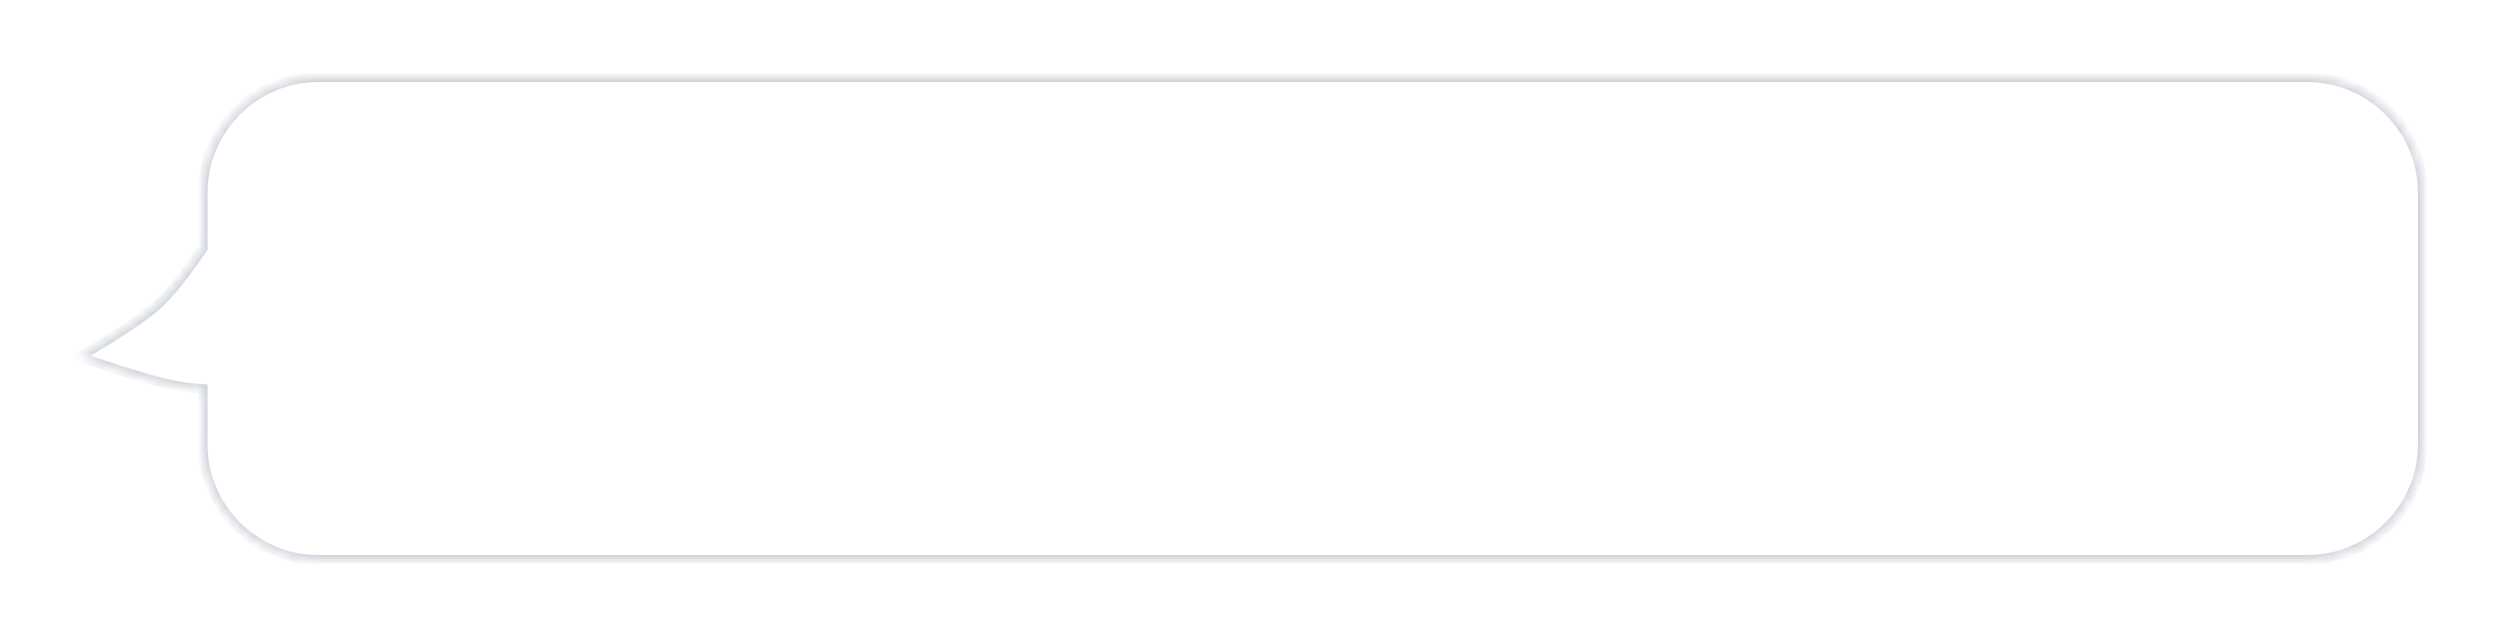 <svg width="259" height="66" viewBox="0 0 259 66" fill="none" xmlns="http://www.w3.org/2000/svg">
<g filter="url(#filter0_d_259_8308)">
<mask id="path-1-inside-1_259_8308" fill="white">
<path fill-rule="evenodd" clip-rule="evenodd" d="M32.999 6C26.372 6 20.999 11.373 20.999 18V23.731C19.604 25.792 17.585 28.547 15.929 29.9C13.088 32.22 8.207 34.954 8.207 34.954C8.207 34.954 16.207 37.866 19.593 38.181C20.09 38.227 20.56 38.266 20.999 38.299V44C20.999 50.627 26.372 56 32.999 56H238.999C245.627 56 250.999 50.627 250.999 44V18C250.999 11.373 245.627 6 238.999 6H32.999Z"/>
</mask>
<path fill-rule="evenodd" clip-rule="evenodd" d="M32.999 6C26.372 6 20.999 11.373 20.999 18V23.731C19.604 25.792 17.585 28.547 15.929 29.9C13.088 32.22 8.207 34.954 8.207 34.954C8.207 34.954 16.207 37.866 19.593 38.181C20.09 38.227 20.56 38.266 20.999 38.299V44C20.999 50.627 26.372 56 32.999 56H238.999C245.627 56 250.999 50.627 250.999 44V18C250.999 11.373 245.627 6 238.999 6H32.999Z" fill="white"/>
<path d="M20.999 23.731L21.413 24.011L21.499 23.884V23.731H20.999ZM15.929 29.9L15.612 29.512L15.929 29.9ZM8.207 34.954L7.963 34.518L7.011 35.051L8.036 35.424L8.207 34.954ZM19.593 38.181L19.547 38.679H19.547L19.593 38.181ZM20.999 38.299H21.499V37.834L21.036 37.8L20.999 38.299ZM21.499 18C21.499 11.649 26.648 6.5 32.999 6.5V5.5C26.096 5.5 20.499 11.096 20.499 18H21.499ZM21.499 23.731V18H20.499V23.731H21.499ZM16.245 30.287C17.967 28.881 20.023 26.065 21.413 24.011L20.585 23.451C19.185 25.52 17.204 28.213 15.612 29.512L16.245 30.287ZM8.207 34.954C8.451 35.39 8.451 35.39 8.451 35.39C8.452 35.39 8.452 35.39 8.452 35.39C8.452 35.39 8.452 35.39 8.452 35.39C8.453 35.389 8.454 35.389 8.455 35.388C8.458 35.387 8.461 35.385 8.466 35.382C8.476 35.377 8.49 35.368 8.509 35.358C8.546 35.337 8.6 35.306 8.67 35.266C8.81 35.186 9.013 35.07 9.266 34.922C9.771 34.628 10.473 34.212 11.265 33.722C12.845 32.746 14.798 31.469 16.245 30.287L15.612 29.512C14.219 30.651 12.311 31.9 10.74 32.872C9.956 33.356 9.261 33.768 8.762 34.059C8.513 34.204 8.312 34.319 8.175 34.398C8.106 34.437 8.052 34.467 8.017 34.487C7.999 34.498 7.985 34.505 7.976 34.51C7.971 34.513 7.968 34.515 7.966 34.516C7.965 34.517 7.964 34.517 7.963 34.517C7.963 34.518 7.963 34.518 7.963 34.518C7.963 34.518 7.963 34.518 7.963 34.518C7.963 34.518 7.963 34.518 8.207 34.954ZM19.64 37.683C18.009 37.531 15.213 36.743 12.781 35.973C11.575 35.591 10.473 35.218 9.673 34.941C9.274 34.803 8.949 34.688 8.725 34.609C8.613 34.569 8.526 34.538 8.467 34.516C8.438 34.506 8.415 34.498 8.4 34.492C8.393 34.489 8.387 34.487 8.383 34.486C8.382 34.486 8.38 34.485 8.379 34.485C8.379 34.484 8.379 34.484 8.378 34.484C8.378 34.484 8.378 34.484 8.378 34.484C8.378 34.484 8.378 34.484 8.207 34.954C8.036 35.424 8.036 35.424 8.036 35.424C8.036 35.424 8.036 35.424 8.036 35.424C8.037 35.424 8.037 35.424 8.038 35.425C8.039 35.425 8.04 35.425 8.042 35.426C8.046 35.428 8.052 35.43 8.06 35.432C8.075 35.438 8.098 35.446 8.128 35.457C8.188 35.479 8.276 35.511 8.39 35.551C8.616 35.632 8.943 35.747 9.346 35.886C10.152 36.165 11.262 36.541 12.479 36.926C14.894 37.691 17.791 38.516 19.547 38.679L19.64 37.683ZM21.036 37.8C20.6 37.768 20.133 37.729 19.64 37.683L19.547 38.679C20.046 38.726 20.52 38.765 20.962 38.797L21.036 37.8ZM21.499 44V38.299H20.499V44H21.499ZM32.999 55.5C26.648 55.5 21.499 50.351 21.499 44H20.499C20.499 50.904 26.096 56.5 32.999 56.5V55.5ZM238.999 55.5H32.999V56.5H238.999V55.5ZM250.499 44C250.499 50.351 245.351 55.5 238.999 55.5V56.5C245.903 56.5 251.499 50.904 251.499 44H250.499ZM250.499 18V44H251.499V18H250.499ZM238.999 6.5C245.351 6.5 250.499 11.649 250.499 18H251.499C251.499 11.096 245.903 5.5 238.999 5.5V6.5ZM32.999 6.5H238.999V5.5H32.999V6.5Z" fill="#CDD2D9" mask="url(#path-1-inside-1_259_8308)"/>
</g>
<defs>
<filter id="filter0_d_259_8308" x="0.207" y="0" width="258.793" height="66" filterUnits="userSpaceOnUse" color-interpolation-filters="sRGB">
<feFlood flood-opacity="0" result="BackgroundImageFix"/>
<feColorMatrix in="SourceAlpha" type="matrix" values="0 0 0 0 0 0 0 0 0 0 0 0 0 0 0 0 0 0 127 0" result="hardAlpha"/>
<feOffset dy="2"/>
<feGaussianBlur stdDeviation="4"/>
<feComposite in2="hardAlpha" operator="out"/>
<feColorMatrix type="matrix" values="0 0 0 0 0 0 0 0 0 0 0 0 0 0 0 0 0 0 0.05 0"/>
<feBlend mode="normal" in2="BackgroundImageFix" result="effect1_dropShadow_259_8308"/>
<feBlend mode="normal" in="SourceGraphic" in2="effect1_dropShadow_259_8308" result="shape"/>
</filter>
</defs>
</svg>
